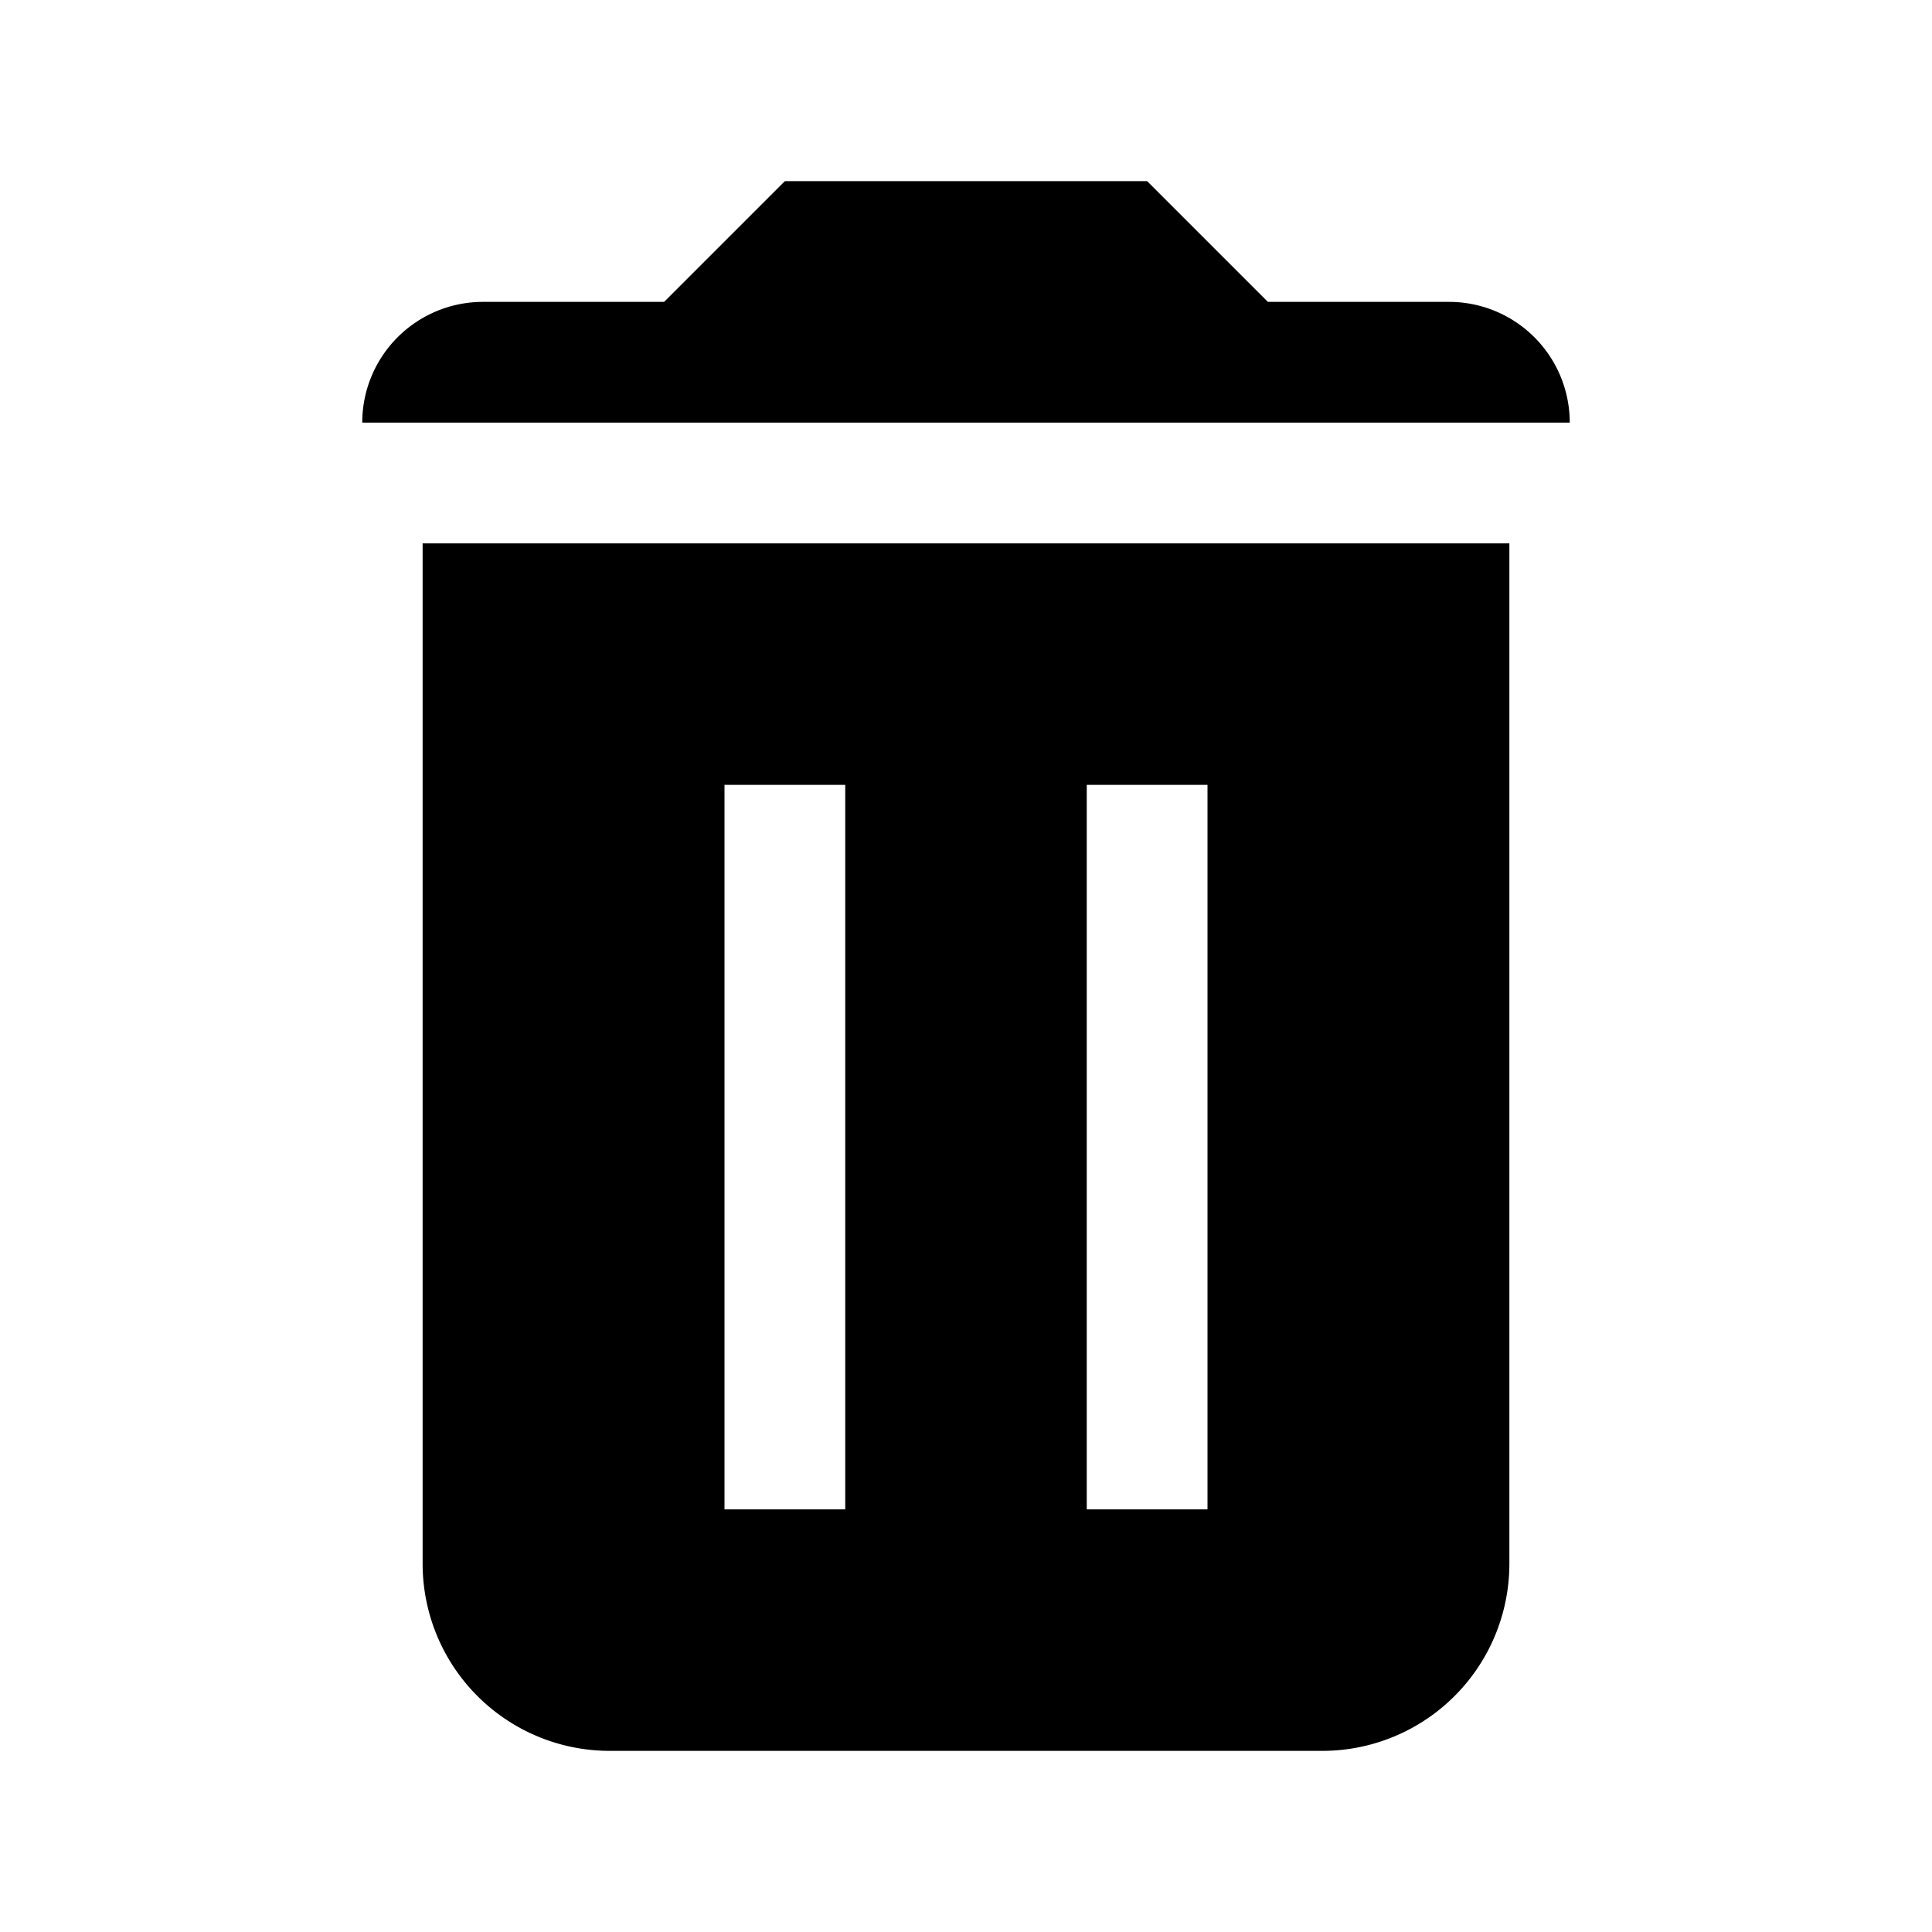 <svg height='300px' width='300px'  fill="#000000" xmlns="http://www.w3.org/2000/svg" viewBox="0 0 32 32" x="0px" y="0px"><title>Artboard 43</title><g><path d="M7,25.9A3.1,3.1,0,0,0,10.1,29H21.9A3.1,3.1,0,0,0,25,25.9V9H7ZM18,13h2V25H18Zm-6,0h2V25H12Z"></path><path d="M24,5H21L19,3H13L11,5H8A2,2,0,0,0,6,7H26A2,2,0,0,0,24,5Z"></path></g></svg>